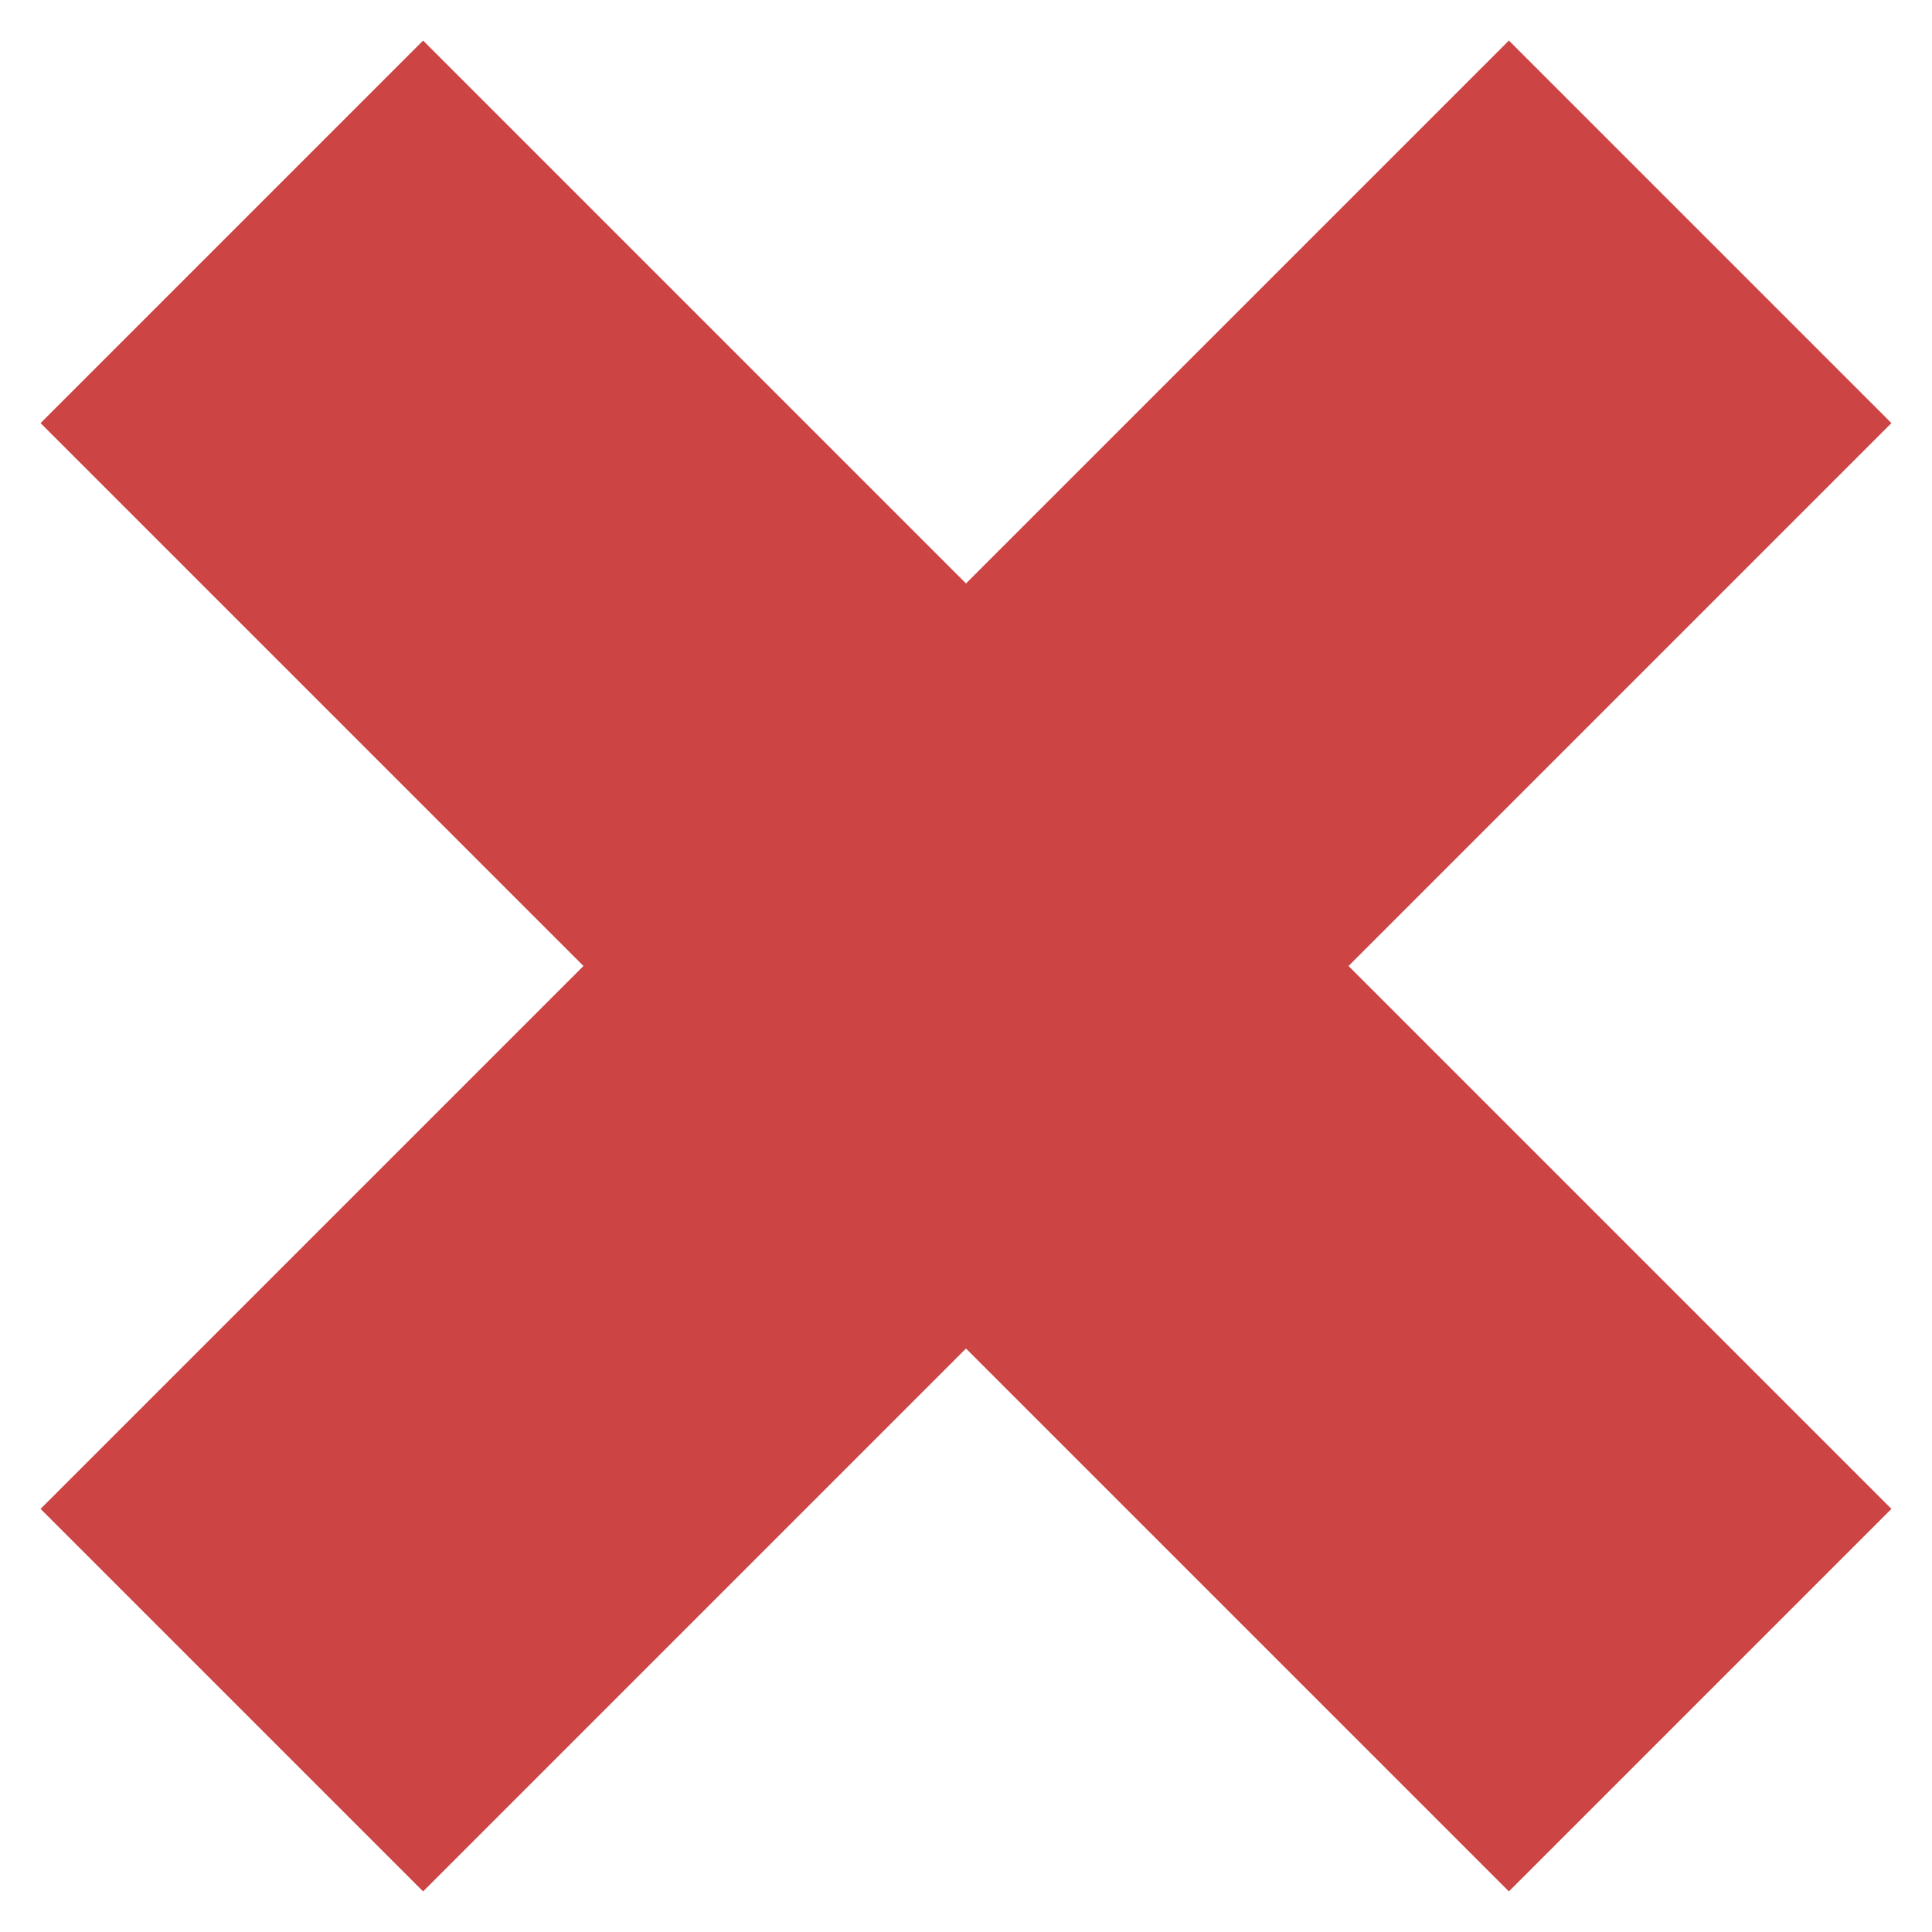 <svg height="50" viewBox="0 0 50 50" width="50" xmlns="http://www.w3.org/2000/svg"><path d="m48.95 10.95-9.9-9.9-14.05 14.05-14.05-14.05-9.9 9.9 14.05 14.05-14.05 14.05 9.9 9.9 14.05-14.05 14.05 14.05 9.9-9.9-14.05-14.05z" fill="#c44"/></svg>